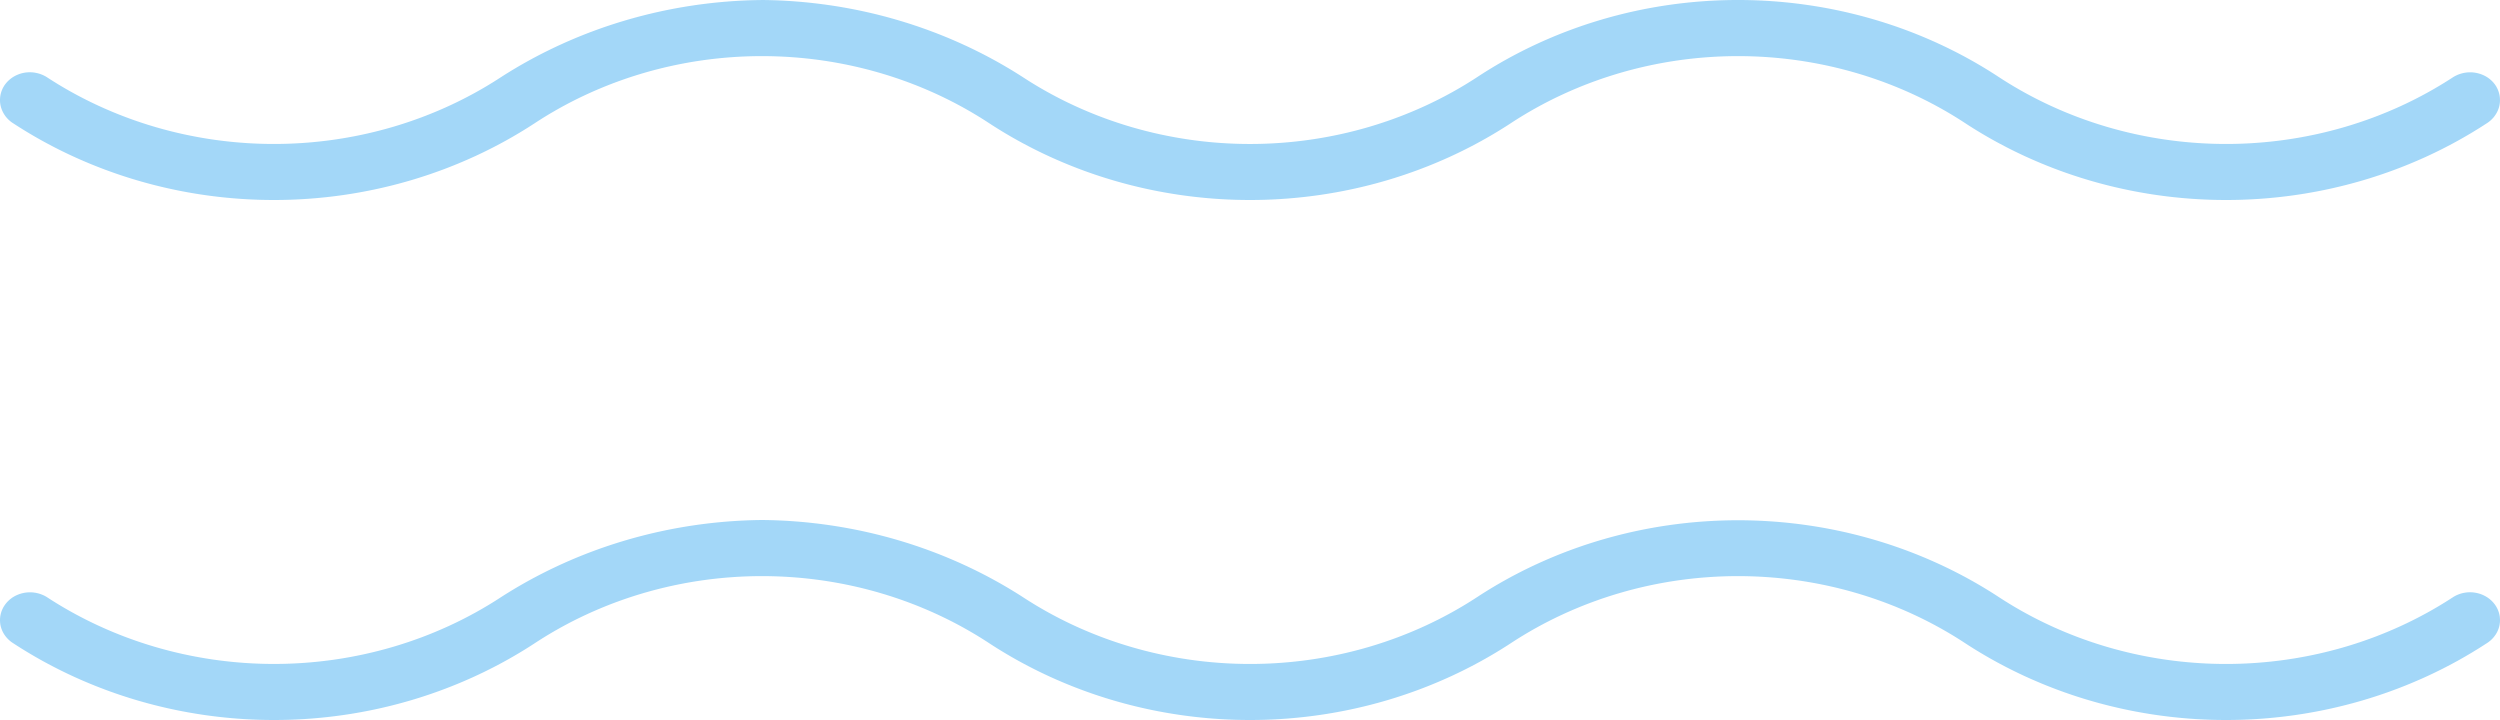 <svg width="125" height="36" fill="none" xmlns="http://www.w3.org/2000/svg"><path d="M38.106 0C42.764.045 47.3 1.385 51.13 3.849c3.328 2.18 7.299 3.35 11.37 3.35 4.071 0 8.043-1.17 11.37-3.35C77.68 1.344 82.234 0 86.901 0c4.669 0 9.222 1.344 13.033 3.848 3.327 2.18 7.299 3.35 11.37 3.35 4.071 0 8.042-1.17 11.369-3.35a1.608 1.608 0 011.667.001c.163.102.304.233.413.385.216.309.294.684.217 1.045-.078.361-.305.68-.633.887C120.523 8.66 115.971 10 111.305 10s-9.218-1.34-13.033-3.834c-3.324-2.186-7.297-3.36-11.37-3.36-4.072 0-8.045 1.174-11.37 3.36C71.719 8.66 67.167 10 62.5 10s-9.218-1.34-13.033-3.834c-3.324-2.186-7.297-3.36-11.37-3.36-4.072 0-8.045 1.174-11.369 3.36C22.913 8.66 18.361 10 13.695 10 9.03 10 4.477 8.66.662 6.166a1.405 1.405 0 01-.633-.887c-.077-.361 0-.736.217-1.045.11-.152.25-.283.413-.385.164-.102.348-.173.54-.209a1.61 1.61 0 011.127.208c3.327 2.18 7.298 3.35 11.37 3.35 4.07 0 8.042-1.17 11.369-3.35C28.9 1.386 33.443.046 38.105.001zm.002 26c4.658.044 9.194 1.384 13.024 3.848 3.326 2.18 7.297 3.35 11.368 3.35 4.07 0 8.042-1.17 11.368-3.35 3.815-2.496 8.367-3.835 13.032-3.835 4.666 0 9.217 1.34 13.032 3.835 3.327 2.18 7.298 3.35 11.369 3.35 4.07 0 8.041-1.17 11.368-3.35.331-.205.736-.28 1.126-.207.39.072.733.286.953.593.221.307.301.683.223 1.046-.078.362-.308.68-.639.886C120.518 34.66 115.966 36 111.301 36c-4.666 0-9.217-1.34-13.032-3.834-3.324-2.186-7.296-3.36-11.369-3.36-4.072 0-8.044 1.174-11.368 3.36C71.717 34.66 67.165 36 62.5 36c-4.666 0-9.217-1.34-13.032-3.834-3.324-2.186-7.296-3.36-11.368-3.36-4.073 0-8.045 1.174-11.369 3.36C22.916 34.66 18.365 36 13.7 36 9.034 36 4.482 34.66.668 32.166a1.45 1.45 0 01-.414-.384 1.342 1.342 0 01-.225-.502 1.296 1.296 0 010-.544c.038-.18.114-.35.223-.502.109-.152.25-.283.413-.385a1.611 1.611 0 011.666-.002c3.327 2.18 7.298 3.35 11.368 3.35 4.071 0 8.042-1.17 11.369-3.35 3.836-2.462 8.378-3.802 13.04-3.847z" opacity=".4" fill="#1B9BED"/></svg>